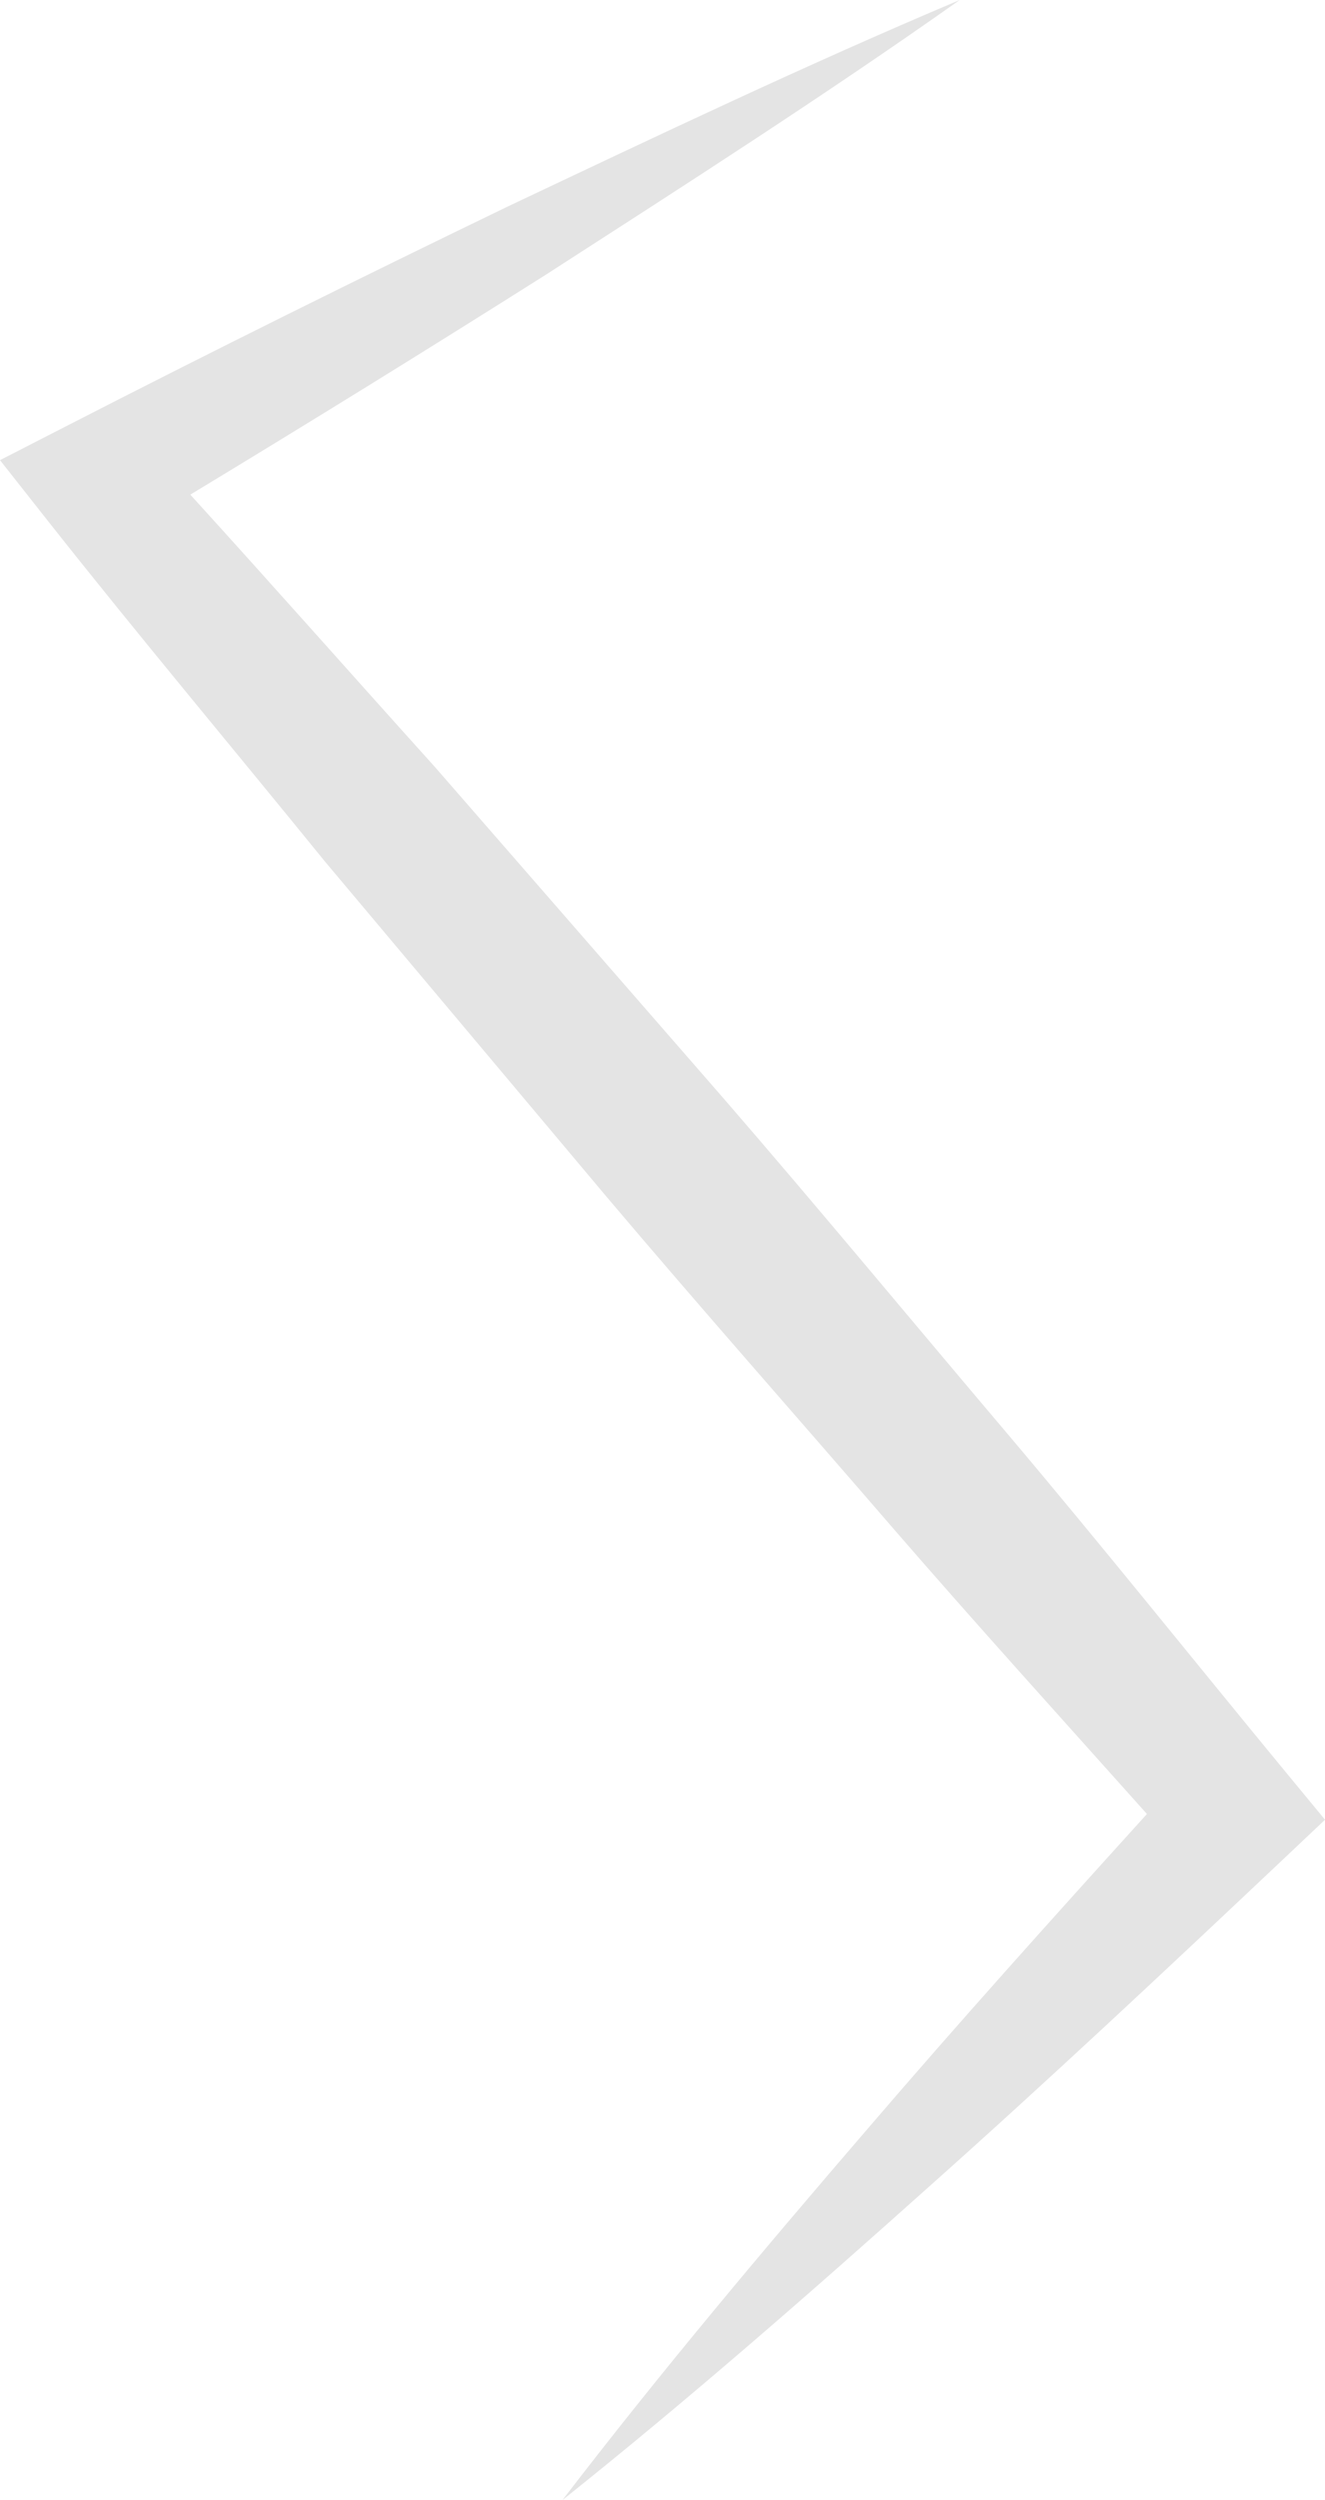 <svg version="1.1" id="图层_1" x="0px" y="0px" width="56.697px" height="106.934px" viewBox="0 0 56.697 106.934" enable-background="new 0 0 56.697 106.934" xml:space="preserve" xmlns="http://www.w3.org/2000/svg" xmlns:xlink="http://www.w3.org/1999/xlink" xmlns:xml="http://www.w3.org/XML/1998/namespace">
  <path fill="#E4E4E4" d="M54.992,75.767c-3.979-4.828-7.886-9.715-11.926-14.492c-4.045-4.771-8.032-9.594-12.127-14.32L18.61,32.805
	c-3.495-3.876-6.952-7.787-10.466-11.648c5.103-3.088,10.179-6.224,15.226-9.415C29.315,7.909,35.269,4.097,41.066,0
	c-6.54,2.759-12.924,5.8-19.318,8.823c-6.364,3.075-12.695,6.213-18.977,9.438L0,19.682l2.048,2.597
	c3.88,4.913,7.904,9.704,11.849,14.561L25.97,51.206c4.039,4.775,8.187,9.459,12.274,14.195c3.558,4.107,7.211,8.135,10.834,12.188
	c-4.013,4.426-8.009,8.869-11.906,13.41c-4.479,5.203-8.905,10.457-13.104,15.934c5.396-4.303,10.566-8.826,15.685-13.404
	c5.125-4.566,10.126-9.258,15.112-13.963l1.833-1.732L54.992,75.767z" class="color c1"/>
</svg>